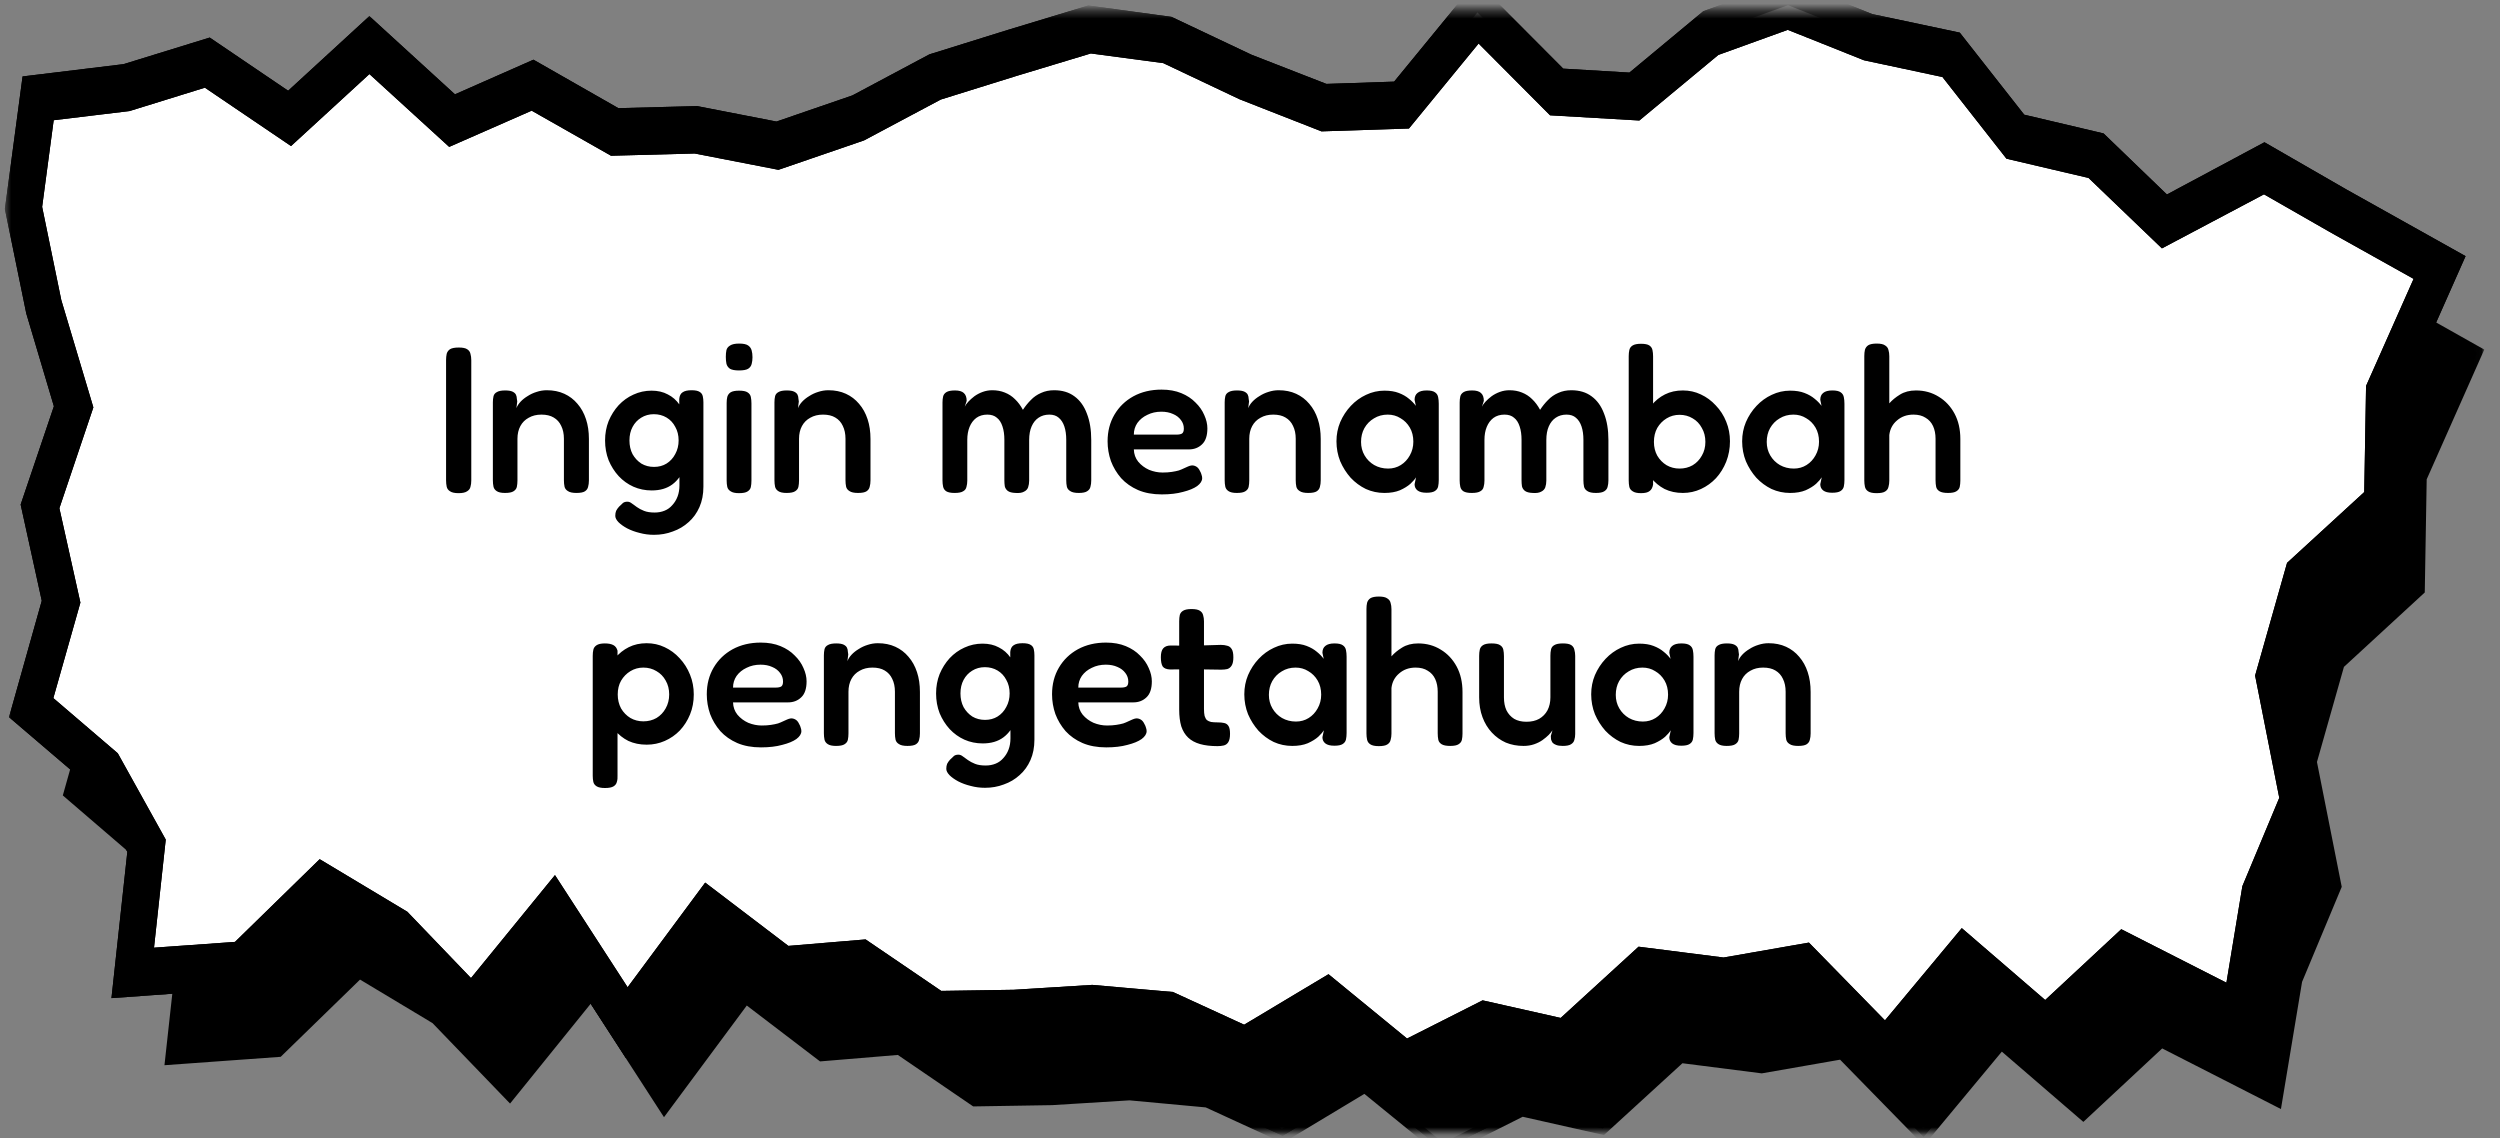 <svg width="336" height="153" viewBox="0 0 336 153" fill="none" xmlns="http://www.w3.org/2000/svg">
<rect x="0" y="0" width="336" height="153" fill="#808080" stroke="none"/>
<mask id="mask0_62_2035" style="mask-type:luminance" maskUnits="userSpaceOnUse" x="0" y="0" width="336" height="153">
<path d="M336 0H0V153H336V0Z" fill="white"/>
</mask>
<g mask="url(#mask0_62_2035)">
<mask id="mask1_62_2035" style="mask-type:luminance" maskUnits="userSpaceOnUse" x="7" y="11" width="327" height="142">
<path d="M7.844 11.9H333.385V152.176H7.844V11.9Z" fill="white"/>
</mask>
<g mask="url(#mask1_62_2035)">
<path d="M13.263 92.291L10.413 79.508L14.943 66.141L10.949 52.78L8.212 39.412L10.168 24.677L22.057 23.249L32.909 19.882L43.966 27.379L54.696 17.531L65.804 27.678L76.63 22.904L87.667 29.199L98.58 28.913L109.54 31.038L120.387 27.313L130.719 21.814L141.096 18.567L151.474 15.426L161.938 16.847L172.468 21.834L182.984 25.938L193.412 25.593L203.616 13.142L214.254 23.826L224.703 24.444L234.983 15.911L245.351 12.159L256.121 16.455L267.28 18.826L275.895 29.83L286.748 32.393L295.946 41.232L309.367 34.053L319.371 39.81L332.931 47.401L325.479 64.182L325.214 79.169L314.464 89.071L310.695 102.359L313.989 119.08L308.759 131.664L306.088 147.867L290.517 139.925L280.002 149.726L268.991 140.237L258.537 152.774L247.49 141.485L236.766 143.351L225.964 141.983L215.413 151.639L204.586 149.188L193.892 154.56L183.418 146.014L172.387 152.648L162.188 147.96L151.811 147.043L141.377 147.694L130.959 147.86L120.816 140.941L110.372 141.784L100.25 134.061L89.27 148.869L79.434 133.662L68.51 147.169L58.495 136.737L48.302 130.628L37.501 141.173L22.9 142.229L24.753 125.129L19.146 115.042L9.249 106.562L13.263 92.291Z" fill="black"/>
<path d="M13.263 92.291L10.413 79.508L14.943 66.141L10.949 52.78L8.212 39.412L10.168 24.677L22.057 23.249L32.909 19.882L43.966 27.379L54.696 17.531L65.804 27.678L76.63 22.904L87.667 29.199L98.58 28.913L109.54 31.038L120.387 27.313L130.719 21.814L141.096 18.567L151.474 15.426L161.938 16.847L172.468 21.834L182.984 25.938L193.412 25.593L203.616 13.142L214.254 23.826L224.703 24.444L234.983 15.911L245.351 12.159L256.121 16.455L267.28 18.826L275.895 29.83L286.748 32.393L295.946 41.232L309.367 34.053L319.371 39.81L332.931 47.401L325.479 64.182L325.214 79.169L314.464 89.071L310.695 102.359L313.989 119.08L308.759 131.664L306.088 147.867L290.517 139.925L280.002 149.726L268.991 140.237L258.537 152.774L247.49 141.485L236.766 143.351L225.964 141.983L215.413 151.639L204.586 149.188L193.892 154.56L183.418 146.014L172.387 152.648L162.188 147.96L151.811 147.043L141.377 147.694L130.959 147.86L120.816 140.941L110.372 141.784L100.25 134.061L89.27 148.869L79.434 133.662L68.51 147.169L58.495 136.737L48.302 130.628L37.501 141.173L22.9 142.229L24.753 125.129L19.146 115.042L9.249 106.562L13.263 92.291Z" fill="black"/>
</g>
<mask id="mask2_62_2035" style="mask-type:luminance" maskUnits="userSpaceOnUse" x="6" y="10" width="328" height="143">
<path d="M6.537 10.2H333.972V152.177H6.537V10.2Z" fill="white"/>
</mask>
<g mask="url(#mask2_62_2035)">
<path d="M193.821 155.53L183.372 147.017L172.423 153.604L162.05 148.836L151.806 147.887L141.408 148.531L130.8 148.704L120.668 141.784L110.214 142.654L100.368 135.143L89.24 150.151L79.383 134.911L68.551 148.318L58.133 137.508L48.389 131.657L37.725 142.036L22.103 143.165L24.054 125.395L18.645 115.673L8.442 106.908L12.563 92.265L9.708 79.448L14.223 66.114L10.301 53.006L7.522 39.452L9.596 23.88L21.98 22.386L32.996 18.999L43.91 26.397L54.696 16.469L65.911 26.715L76.661 21.967L87.799 28.322L98.621 28.037L109.499 30.162L120.163 26.49L130.555 20.965L140.923 17.717L151.417 14.556L162.152 16.031L172.678 21.018L183.071 25.055L193.142 24.73L203.57 11.993L214.499 22.963L224.499 23.548L234.682 15.107L245.345 11.243L256.264 15.566L267.592 17.97L276.217 28.98L287.013 31.523L296.027 40.176L309.357 33.05L319.632 38.954L333.886 46.983L326.148 64.421L325.888 79.628L315.025 89.629L311.399 102.412L314.729 119.193L309.397 131.969L306.558 149.056L290.599 140.908L280.002 150.782L269.047 141.339L258.573 153.943L247.307 142.422L236.781 144.261L226.118 142.9L215.566 152.555L204.653 150.092L193.821 155.53ZM183.469 145.031L193.969 153.591L204.515 148.292L215.255 150.722L225.786 141.087L236.755 142.488L247.679 140.575L258.501 151.639L268.924 139.141L279.986 148.657L290.425 138.935L305.593 146.665L308.126 131.345L313.279 118.954L310 102.299L313.892 88.52L324.555 78.685L324.816 63.983L331.981 47.806L319.111 40.627L309.352 35.01L295.849 42.234L286.472 33.21L275.574 30.62L266.958 19.63L255.907 17.272L245.325 13.042L235.249 16.715L224.871 25.367L213.999 24.73L203.647 14.344L193.647 26.509L182.851 26.875L172.234 22.731L161.785 17.704L151.514 16.309L141.275 19.417L130.928 22.631L120.561 28.15L109.581 31.922L98.534 29.777L87.534 30.076L76.63 23.833L65.701 28.648L54.696 18.587L44.032 28.395L32.838 20.799L22.118 24.106L10.74 25.48L8.891 39.372L11.588 52.508L15.668 66.161L11.128 79.548L13.983 92.325L10.076 106.217L19.631 114.398L25.463 124.91L23.686 141.299L37.276 140.323L48.236 129.625L58.899 136.053L68.469 146.014L79.48 132.401L89.291 147.575L100.123 132.965L110.521 140.908L120.949 140.038L131.107 146.957L141.357 146.798L151.806 146.14L162.311 147.07L172.305 151.672L183.469 145.031Z" fill="black"/>
</g>
<mask id="mask3_62_2035" style="mask-type:luminance" maskUnits="userSpaceOnUse" x="2" y="1" width="327" height="144">
<path d="M2.615 1.381H328.156V144.5H2.615V1.381Z" fill="white"/>
</mask>
<g mask="url(#mask3_62_2035)">
<path d="M8.217 80.829L5.373 68.04L9.897 54.672L5.904 41.311L3.156 27.944L5.122 13.215L17.006 11.78L27.864 8.42L38.921 15.911L49.65 6.063L60.753 16.216L71.585 11.428L82.621 17.737L93.53 17.445L104.495 19.583L115.342 15.851L125.673 10.339L136.051 7.099L146.428 3.964L156.892 5.385L167.423 10.366L177.933 14.47L188.367 14.124L198.566 1.673L209.209 12.365L219.657 12.982L229.938 4.449L240.305 0.69L251.076 4.994L262.235 7.358L270.85 18.368L281.702 20.931L290.9 29.763L304.316 22.585L314.326 28.342L327.885 35.926L320.434 52.72L320.168 67.708L309.418 77.602L305.649 90.897L308.948 107.611L303.714 120.195L301.038 136.398L285.471 128.463L274.956 138.264L263.945 128.775L253.491 141.312L242.44 130.017L231.715 131.889L220.919 130.515L210.363 140.17L199.541 137.733L188.847 143.099L178.372 134.546L167.341 141.18L157.138 136.505L146.77 135.575L136.332 136.232L125.913 136.398L115.771 129.472L105.327 130.315L95.205 122.599L84.225 137.401L74.389 122.201L63.465 135.694L53.445 125.262L43.262 119.159L32.455 129.711L17.849 130.76L19.708 113.667L14.101 103.574L4.203 95.094L8.217 80.829Z" fill="white"/>
</g>
<mask id="mask4_62_2035" style="mask-type:luminance" maskUnits="userSpaceOnUse" x="0" y="1" width="333" height="147">
<path d="M0.567 1.381H332.078V147.9H0.567V1.381Z" fill="white"/>
</mask>
<g mask="url(#mask4_62_2035)">
<path d="M188.596 146.638L178.204 138.165L167.484 144.613L156.652 139.639L146.755 138.776L136.372 139.42L125.336 139.599L115.25 132.68L104.739 133.543L95.644 126.623L84.122 142.196L74.205 126.876L63.608 139.925L52.142 127.991L43.557 122.852L33.308 132.832L14.979 134.147L17.113 114.484L12.349 105.905L1.21 96.389L5.612 80.743L2.773 67.814L7.242 54.606L3.529 42.128L0.654 28.09L3.033 10.273L16.608 8.62L28.185 5.047L38.726 12.192L49.645 2.165L61.146 12.677L71.697 8.022L83.111 14.536L93.693 14.257L104.356 16.336L114.56 12.823L124.912 7.305L135.478 4.011L146.27 0.737L157.444 2.264L168.194 7.351L178.265 11.276L187.371 10.97L198.412 -2.504L210.097 9.224L218.993 9.755L228.921 1.507L240.341 -2.623L251.637 1.893L263.394 4.383L272.055 15.413L282.718 17.93L291.232 26.137L304.342 19.118L315.306 25.434L331.373 34.425L322.87 53.603L322.594 69.375L311.461 79.628L308.213 91.063L311.548 108.023L306.027 121.311L302.815 140.735L285.808 132.082L274.997 142.156L264.18 132.832L253.603 145.516L241.725 133.404L231.73 135.137L221.552 133.848L210.888 143.577L199.725 141.06L188.596 146.638ZM178.551 130.933L189.107 139.579L199.26 134.446L209.755 136.81L220.224 127.234L231.648 128.689L243.119 126.683L253.338 137.136L263.664 124.738L274.874 134.4L285.098 124.884L299.229 132.075L301.374 119.1L306.333 107.233L303.085 90.797L307.38 75.65L317.753 66.134L317.998 51.87L324.387 37.48L313.35 31.311L304.28 26.118L290.563 33.382L280.701 23.919L269.67 21.33L261.065 10.353L250.519 8.102L240.274 4.011L230.944 7.384L220.326 16.197L208.33 15.499L198.724 5.85L189.362 17.272L177.606 17.657L166.58 13.334L156.33 8.48L146.607 7.185L136.612 10.207L126.434 13.381L116.123 18.873L104.622 22.824L93.371 20.632L82.121 20.931L71.457 14.875L60.37 19.743L49.65 9.954L39.114 19.63L27.537 11.787L17.404 14.928L7.216 16.157L5.664 27.804L8.237 40.322L12.548 54.752L7.982 68.305L10.806 80.989L7.17 93.825L15.832 101.243L22.277 112.844L20.699 127.367L31.582 126.59L42.965 115.474L54.747 122.539L63.301 131.451L74.588 117.612L84.352 132.686L94.776 118.621L105.955 127.128L116.337 126.258L126.505 133.178L136.26 133.025L146.796 132.368L157.643 133.324L167.213 137.72L178.551 130.933Z" fill="black"/>
<path d="M188.596 146.638L178.204 138.165L167.484 144.613L156.652 139.639L146.755 138.776L136.372 139.42L125.336 139.599L115.25 132.68L104.739 133.543L95.644 126.623L84.122 142.196L74.205 126.876L63.608 139.925L52.142 127.991L43.557 122.852L33.308 132.832L14.979 134.147L17.113 114.484L12.349 105.905L1.21 96.389L5.612 80.743L2.773 67.814L7.242 54.606L3.529 42.128L0.654 28.09L3.033 10.273L16.608 8.62L28.185 5.047L38.726 12.192L49.645 2.165L61.146 12.677L71.697 8.022L83.111 14.536L93.693 14.257L104.356 16.336L114.56 12.823L124.912 7.305L135.478 4.011L146.27 0.737L157.444 2.264L168.194 7.351L178.265 11.276L187.371 10.97L198.412 -2.504L210.097 9.224L218.993 9.755L228.921 1.507L240.341 -2.623L251.637 1.893L263.394 4.383L272.055 15.413L282.718 17.93L291.232 26.137L304.342 19.118L315.306 25.434L331.373 34.425L322.87 53.603L322.594 69.375L311.461 79.628L308.213 91.063L311.548 108.023L306.027 121.311L302.815 140.735L285.808 132.082L274.997 142.156L264.18 132.832L253.603 145.516L241.725 133.404L231.73 135.137L221.552 133.848L210.888 143.577L199.725 141.06L188.596 146.638ZM178.551 130.933L189.107 139.579L199.26 134.446L209.755 136.81L220.224 127.234L231.648 128.689L243.119 126.683L253.338 137.136L263.664 124.738L274.874 134.4L285.098 124.884L299.229 132.075L301.374 119.1L306.333 107.233L303.085 90.797L307.38 75.65L317.753 66.134L317.998 51.87L324.387 37.48L313.35 31.311L304.28 26.118L290.563 33.382L280.701 23.919L269.67 21.33L261.065 10.353L250.519 8.102L240.274 4.011L230.944 7.384L220.326 16.197L208.33 15.499L198.724 5.85L189.362 17.272L177.606 17.657L166.58 13.334L156.33 8.48L146.607 7.185L136.612 10.207L126.434 13.381L116.123 18.873L104.622 22.824L93.371 20.632L82.121 20.931L71.457 14.875L60.37 19.743L49.65 9.954L39.114 19.63L27.537 11.787L17.404 14.928L7.216 16.157L5.664 27.804L8.237 40.322L12.548 54.752L7.982 68.305L10.806 80.989L7.17 93.825L15.832 101.243L22.277 112.844L20.699 127.367L31.582 126.59L42.965 115.474L54.747 122.539L63.301 131.451L74.588 117.612L84.352 132.686L94.776 118.621L105.955 127.128L116.337 126.258L126.505 133.178L136.26 133.025L146.796 132.368L157.643 133.324L167.213 137.72L178.551 130.933Z" fill="black"/>
</g>
</g>
<path d="M61.632 66.28C61.109 66.28 60.727 66.196 60.484 66.028C60.241 65.879 60.092 65.673 60.036 65.412C59.98 65.151 59.952 64.861 59.952 64.544V48.388C59.952 48.089 59.98 47.809 60.036 47.548C60.111 47.287 60.26 47.081 60.484 46.932C60.727 46.783 61.119 46.708 61.66 46.708C62.183 46.708 62.556 46.783 62.78 46.932C63.023 47.081 63.172 47.287 63.228 47.548C63.303 47.809 63.34 48.099 63.34 48.416V64.572C63.34 64.889 63.303 65.179 63.228 65.44C63.172 65.683 63.023 65.879 62.78 66.028C62.537 66.196 62.155 66.28 61.632 66.28ZM67.866 66.252C67.362 66.252 66.989 66.168 66.746 66C66.522 65.851 66.382 65.655 66.326 65.412C66.27 65.151 66.242 64.861 66.242 64.544V54.072C66.242 53.773 66.27 53.503 66.326 53.26C66.382 53.017 66.531 52.831 66.774 52.7C67.016 52.551 67.39 52.476 67.894 52.476C68.342 52.476 68.678 52.532 68.902 52.644C69.126 52.756 69.275 52.896 69.35 53.064C69.424 53.232 69.462 53.4 69.462 53.568C69.481 53.736 69.499 53.867 69.518 53.96L69.406 54.856C69.518 54.557 69.704 54.268 69.966 53.988C70.227 53.708 70.544 53.456 70.918 53.232C71.291 52.989 71.692 52.803 72.122 52.672C72.57 52.523 73.027 52.448 73.494 52.448C74.371 52.448 75.155 52.607 75.846 52.924C76.537 53.241 77.124 53.689 77.61 54.268C78.114 54.847 78.496 55.537 78.758 56.34C79.019 57.124 79.15 58.011 79.15 59V64.572C79.15 64.889 79.112 65.179 79.038 65.44C78.982 65.683 78.842 65.879 78.618 66.028C78.394 66.177 78.011 66.252 77.47 66.252C76.947 66.252 76.564 66.168 76.322 66C76.079 65.851 75.93 65.655 75.874 65.412C75.818 65.151 75.79 64.861 75.79 64.544V58.972C75.79 58.3 75.668 57.721 75.426 57.236C75.202 56.751 74.866 56.377 74.418 56.116C73.989 55.855 73.438 55.724 72.766 55.724C72.112 55.724 71.543 55.864 71.058 56.144C70.573 56.405 70.199 56.779 69.938 57.264C69.677 57.749 69.546 58.319 69.546 58.972V64.572C69.546 64.889 69.518 65.179 69.462 65.44C69.406 65.683 69.257 65.879 69.014 66.028C68.79 66.177 68.407 66.252 67.866 66.252ZM87.902 71.88C87.23 71.88 86.586 71.796 85.97 71.628C85.354 71.479 84.794 71.273 84.29 71.012C83.804 70.751 83.412 70.471 83.114 70.172C82.834 69.873 82.694 69.593 82.694 69.332C82.694 69.071 82.731 68.847 82.806 68.66C82.899 68.473 83.03 68.287 83.198 68.1C83.422 67.876 83.599 67.708 83.73 67.596C83.879 67.484 84.075 67.428 84.318 67.428C84.523 67.428 84.719 67.503 84.906 67.652C85.111 67.801 85.344 67.969 85.606 68.156C85.867 68.343 86.184 68.511 86.558 68.66C86.931 68.809 87.407 68.884 87.986 68.884C88.471 68.884 88.919 68.8 89.33 68.632C89.74 68.464 90.086 68.212 90.366 67.876C90.664 67.559 90.898 67.176 91.066 66.728C91.234 66.28 91.318 65.776 91.318 65.216L91.29 53.624C91.327 53.195 91.476 52.896 91.738 52.728C91.999 52.541 92.4 52.448 92.942 52.448C93.446 52.448 93.81 52.523 94.034 52.672C94.258 52.803 94.398 52.999 94.454 53.26C94.51 53.503 94.538 53.773 94.538 54.072V65.412C94.538 66.439 94.36 67.353 94.006 68.156C93.651 68.959 93.166 69.631 92.55 70.172C91.934 70.732 91.224 71.152 90.422 71.432C89.638 71.731 88.798 71.88 87.902 71.88ZM87.594 65.916C86.716 65.916 85.895 65.748 85.13 65.412C84.383 65.076 83.72 64.6 83.142 63.984C82.582 63.368 82.134 62.659 81.798 61.856C81.48 61.035 81.322 60.148 81.322 59.196C81.322 58.263 81.48 57.395 81.798 56.592C82.134 55.789 82.582 55.08 83.142 54.464C83.72 53.848 84.383 53.372 85.13 53.036C85.895 52.681 86.707 52.504 87.566 52.504C88.406 52.504 89.134 52.672 89.75 53.008C90.384 53.325 90.907 53.783 91.318 54.38C91.728 54.977 92.036 55.687 92.242 56.508C92.466 57.329 92.578 58.235 92.578 59.224C92.578 60.587 92.391 61.772 92.018 62.78C91.644 63.788 91.094 64.563 90.366 65.104C89.638 65.645 88.714 65.916 87.594 65.916ZM87.902 62.752C88.536 62.752 89.096 62.603 89.582 62.304C90.086 61.987 90.478 61.557 90.758 61.016C91.056 60.475 91.206 59.868 91.206 59.196C91.206 58.505 91.056 57.899 90.758 57.376C90.478 56.835 90.086 56.415 89.582 56.116C89.078 55.817 88.508 55.668 87.874 55.668C87.239 55.668 86.67 55.827 86.166 56.144C85.68 56.443 85.298 56.853 85.018 57.376C84.738 57.899 84.598 58.505 84.598 59.196C84.598 59.887 84.738 60.503 85.018 61.044C85.316 61.567 85.708 61.987 86.194 62.304C86.698 62.603 87.267 62.752 87.902 62.752ZM99.314 66.28C98.81 66.28 98.437 66.196 98.194 66.028C97.952 65.879 97.802 65.683 97.746 65.44C97.69 65.179 97.662 64.889 97.662 64.572V54.156C97.662 53.857 97.69 53.587 97.746 53.344C97.821 53.083 97.97 52.877 98.194 52.728C98.437 52.579 98.82 52.504 99.342 52.504C99.865 52.504 100.238 52.579 100.462 52.728C100.705 52.877 100.854 53.083 100.91 53.344C100.966 53.605 100.994 53.895 100.994 54.212V64.6C100.994 64.917 100.966 65.207 100.91 65.468C100.854 65.711 100.705 65.907 100.462 66.056C100.238 66.205 99.856 66.28 99.314 66.28ZM99.314 49.788C98.773 49.788 98.372 49.713 98.11 49.564C97.868 49.396 97.709 49.172 97.634 48.892C97.578 48.612 97.55 48.304 97.55 47.968C97.55 47.613 97.578 47.305 97.634 47.044C97.709 46.783 97.877 46.577 98.138 46.428C98.4 46.26 98.801 46.176 99.342 46.176C99.902 46.176 100.304 46.26 100.546 46.428C100.789 46.596 100.948 46.82 101.022 47.1C101.097 47.361 101.134 47.669 101.134 48.024C101.134 48.341 101.097 48.64 101.022 48.92C100.948 49.2 100.789 49.415 100.546 49.564C100.304 49.713 99.893 49.788 99.314 49.788ZM105.71 66.252C105.206 66.252 104.832 66.168 104.59 66C104.366 65.851 104.226 65.655 104.17 65.412C104.114 65.151 104.086 64.861 104.086 64.544V54.072C104.086 53.773 104.114 53.503 104.17 53.26C104.226 53.017 104.375 52.831 104.618 52.7C104.86 52.551 105.234 52.476 105.738 52.476C106.186 52.476 106.522 52.532 106.746 52.644C106.97 52.756 107.119 52.896 107.194 53.064C107.268 53.232 107.306 53.4 107.306 53.568C107.324 53.736 107.343 53.867 107.362 53.96L107.25 54.856C107.362 54.557 107.548 54.268 107.81 53.988C108.071 53.708 108.388 53.456 108.762 53.232C109.135 52.989 109.536 52.803 109.966 52.672C110.414 52.523 110.871 52.448 111.338 52.448C112.215 52.448 112.999 52.607 113.69 52.924C114.38 53.241 114.968 53.689 115.454 54.268C115.958 54.847 116.34 55.537 116.602 56.34C116.863 57.124 116.994 58.011 116.994 59V64.572C116.994 64.889 116.956 65.179 116.882 65.44C116.826 65.683 116.686 65.879 116.462 66.028C116.238 66.177 115.855 66.252 115.314 66.252C114.791 66.252 114.408 66.168 114.166 66C113.923 65.851 113.774 65.655 113.718 65.412C113.662 65.151 113.634 64.861 113.634 64.544V58.972C113.634 58.3 113.512 57.721 113.27 57.236C113.046 56.751 112.71 56.377 112.262 56.116C111.832 55.855 111.282 55.724 110.61 55.724C109.956 55.724 109.387 55.864 108.902 56.144C108.416 56.405 108.043 56.779 107.782 57.264C107.52 57.749 107.39 58.319 107.39 58.972V64.572C107.39 64.889 107.362 65.179 107.306 65.44C107.25 65.683 107.1 65.879 106.858 66.028C106.634 66.177 106.251 66.252 105.71 66.252ZM128.295 66.252C127.791 66.252 127.418 66.177 127.175 66.028C126.951 65.879 126.811 65.673 126.755 65.412C126.699 65.151 126.671 64.871 126.671 64.572V54.1C126.671 53.801 126.699 53.531 126.755 53.288C126.811 53.045 126.96 52.849 127.203 52.7C127.446 52.551 127.828 52.476 128.351 52.476C128.892 52.476 129.284 52.588 129.527 52.812C129.788 53.036 129.919 53.391 129.919 53.876L129.667 54.66C129.76 54.455 129.919 54.231 130.143 53.988C130.367 53.745 130.638 53.503 130.955 53.26C131.291 53.017 131.664 52.821 132.075 52.672C132.486 52.523 132.915 52.448 133.363 52.448C133.979 52.448 134.539 52.551 135.043 52.756C135.566 52.961 136.023 53.26 136.415 53.652C136.826 54.044 137.18 54.52 137.479 55.08C137.796 54.595 138.151 54.156 138.543 53.764C138.935 53.353 139.392 53.036 139.915 52.812C140.438 52.569 141.026 52.448 141.679 52.448C142.762 52.448 143.667 52.719 144.395 53.26C145.142 53.801 145.702 54.576 146.075 55.584C146.467 56.573 146.663 57.759 146.663 59.14V64.572C146.663 64.889 146.626 65.179 146.551 65.44C146.495 65.683 146.346 65.879 146.103 66.028C145.879 66.177 145.506 66.252 144.983 66.252C144.46 66.252 144.078 66.168 143.835 66C143.592 65.851 143.443 65.655 143.387 65.412C143.331 65.151 143.303 64.861 143.303 64.544V59.112C143.303 58.421 143.219 57.824 143.051 57.32C142.883 56.816 142.631 56.424 142.295 56.144C141.978 55.864 141.558 55.724 141.035 55.724C140.475 55.724 139.99 55.864 139.579 56.144C139.187 56.405 138.879 56.788 138.655 57.292C138.431 57.796 138.319 58.412 138.319 59.14V64.6C138.319 64.917 138.272 65.216 138.179 65.496C138.086 65.757 137.899 65.953 137.619 66.084C137.358 66.233 136.975 66.289 136.471 66.252C136.004 66.233 135.659 66.14 135.435 65.972C135.23 65.804 135.099 65.599 135.043 65.356C135.006 65.095 134.987 64.824 134.987 64.544V59.112C134.987 58.421 134.903 57.824 134.735 57.32C134.567 56.797 134.315 56.405 133.979 56.144C133.662 55.864 133.232 55.724 132.691 55.724C132.112 55.724 131.618 55.873 131.207 56.172C130.815 56.471 130.516 56.872 130.311 57.376C130.106 57.88 130.003 58.459 130.003 59.112V64.6C130.003 64.899 129.966 65.179 129.891 65.44C129.835 65.701 129.686 65.897 129.443 66.028C129.219 66.177 128.836 66.252 128.295 66.252ZM156.14 66.448C154.926 66.448 153.862 66.252 152.948 65.86C152.052 65.468 151.296 64.936 150.68 64.264C150.082 63.573 149.625 62.808 149.308 61.968C149.009 61.109 148.86 60.223 148.86 59.308C148.86 57.964 149.168 56.769 149.784 55.724C150.4 54.679 151.249 53.857 152.332 53.26C153.433 52.663 154.693 52.364 156.112 52.364C157.12 52.364 158.006 52.523 158.772 52.84C159.537 53.157 160.172 53.577 160.676 54.1C161.198 54.604 161.59 55.164 161.852 55.78C162.132 56.396 162.272 56.993 162.272 57.572C162.272 58.561 162.029 59.28 161.544 59.728C161.077 60.176 160.489 60.4 159.78 60.4H152.388C152.406 61.035 152.602 61.585 152.976 62.052C153.368 62.519 153.853 62.883 154.432 63.144C155.029 63.387 155.636 63.508 156.252 63.508C156.718 63.508 157.129 63.48 157.484 63.424C157.857 63.368 158.174 63.303 158.436 63.228C158.697 63.135 158.921 63.041 159.108 62.948C159.313 62.855 159.5 62.771 159.668 62.696C159.836 62.621 159.994 62.575 160.144 62.556C160.349 62.537 160.554 62.584 160.76 62.696C160.965 62.808 161.133 63.004 161.264 63.284C161.376 63.471 161.45 63.648 161.488 63.816C161.544 63.965 161.572 64.115 161.572 64.264C161.572 64.637 161.348 64.992 160.9 65.328C160.452 65.645 159.817 65.907 158.996 66.112C158.193 66.336 157.241 66.448 156.14 66.448ZM152.388 58.412H158.128C158.445 58.412 158.688 58.365 158.856 58.272C159.024 58.16 159.108 57.936 159.108 57.6C159.108 57.171 158.977 56.788 158.716 56.452C158.454 56.097 158.1 55.827 157.652 55.64C157.204 55.435 156.681 55.332 156.084 55.332C155.393 55.332 154.768 55.472 154.208 55.752C153.648 56.013 153.2 56.377 152.864 56.844C152.546 57.311 152.388 57.833 152.388 58.412ZM166.221 66.252C165.717 66.252 165.344 66.168 165.101 66C164.877 65.851 164.737 65.655 164.681 65.412C164.625 65.151 164.597 64.861 164.597 64.544V54.072C164.597 53.773 164.625 53.503 164.681 53.26C164.737 53.017 164.887 52.831 165.129 52.7C165.372 52.551 165.745 52.476 166.249 52.476C166.697 52.476 167.033 52.532 167.257 52.644C167.481 52.756 167.631 52.896 167.705 53.064C167.78 53.232 167.817 53.4 167.817 53.568C167.836 53.736 167.855 53.867 167.873 53.96L167.761 54.856C167.873 54.557 168.06 54.268 168.321 53.988C168.583 53.708 168.9 53.456 169.273 53.232C169.647 52.989 170.048 52.803 170.477 52.672C170.925 52.523 171.383 52.448 171.849 52.448C172.727 52.448 173.511 52.607 174.201 52.924C174.892 53.241 175.48 53.689 175.965 54.268C176.469 54.847 176.852 55.537 177.113 56.34C177.375 57.124 177.505 58.011 177.505 59V64.572C177.505 64.889 177.468 65.179 177.393 65.44C177.337 65.683 177.197 65.879 176.973 66.028C176.749 66.177 176.367 66.252 175.825 66.252C175.303 66.252 174.92 66.168 174.677 66C174.435 65.851 174.285 65.655 174.229 65.412C174.173 65.151 174.145 64.861 174.145 64.544V58.972C174.145 58.3 174.024 57.721 173.781 57.236C173.557 56.751 173.221 56.377 172.773 56.116C172.344 55.855 171.793 55.724 171.121 55.724C170.468 55.724 169.899 55.864 169.413 56.144C168.928 56.405 168.555 56.779 168.293 57.264C168.032 57.749 167.901 58.319 167.901 58.972V64.572C167.901 64.889 167.873 65.179 167.817 65.44C167.761 65.683 167.612 65.879 167.369 66.028C167.145 66.177 166.763 66.252 166.221 66.252ZM191.717 66.224C191.176 66.224 190.775 66.121 190.513 65.916C190.252 65.711 190.121 65.431 190.121 65.076L190.317 64.152C190.168 64.395 189.916 64.684 189.561 65.02C189.207 65.337 188.74 65.627 188.161 65.888C187.583 66.131 186.883 66.252 186.061 66.252C185.184 66.252 184.353 66.075 183.569 65.72C182.804 65.347 182.123 64.843 181.525 64.208C180.947 63.555 180.48 62.817 180.125 61.996C179.789 61.156 179.621 60.26 179.621 59.308C179.621 58.393 179.789 57.535 180.125 56.732C180.48 55.911 180.956 55.183 181.553 54.548C182.151 53.913 182.832 53.419 183.597 53.064C184.381 52.691 185.203 52.504 186.061 52.504C186.827 52.504 187.471 52.607 187.993 52.812C188.535 53.017 188.992 53.279 189.365 53.596C189.739 53.895 190.047 54.212 190.289 54.548L190.121 53.736C190.121 53.325 190.252 53.017 190.513 52.812C190.775 52.588 191.185 52.476 191.745 52.476C192.268 52.476 192.641 52.56 192.865 52.728C193.089 52.877 193.229 53.092 193.285 53.372C193.341 53.633 193.369 53.932 193.369 54.268V64.516C193.369 64.833 193.341 65.123 193.285 65.384C193.229 65.645 193.08 65.851 192.837 66C192.613 66.149 192.24 66.224 191.717 66.224ZM186.565 62.976C187.2 62.976 187.769 62.817 188.273 62.5C188.777 62.183 189.179 61.753 189.477 61.212C189.795 60.652 189.953 60.036 189.953 59.364C189.953 58.636 189.795 58.001 189.477 57.46C189.16 56.919 188.74 56.499 188.217 56.2C187.713 55.883 187.144 55.724 186.509 55.724C185.819 55.724 185.203 55.892 184.661 56.228C184.12 56.545 183.691 56.984 183.373 57.544C183.075 58.085 182.925 58.701 182.925 59.392C182.925 60.064 183.084 60.671 183.401 61.212C183.719 61.753 184.148 62.183 184.689 62.5C185.249 62.817 185.875 62.976 186.565 62.976ZM197.803 66.252C197.299 66.252 196.925 66.177 196.683 66.028C196.459 65.879 196.319 65.673 196.263 65.412C196.207 65.151 196.179 64.871 196.179 64.572V54.1C196.179 53.801 196.207 53.531 196.263 53.288C196.319 53.045 196.468 52.849 196.711 52.7C196.953 52.551 197.336 52.476 197.859 52.476C198.4 52.476 198.792 52.588 199.035 52.812C199.296 53.036 199.427 53.391 199.427 53.876L199.175 54.66C199.268 54.455 199.427 54.231 199.651 53.988C199.875 53.745 200.145 53.503 200.463 53.26C200.799 53.017 201.172 52.821 201.583 52.672C201.993 52.523 202.423 52.448 202.871 52.448C203.487 52.448 204.047 52.551 204.551 52.756C205.073 52.961 205.531 53.26 205.923 53.652C206.333 54.044 206.688 54.52 206.987 55.08C207.304 54.595 207.659 54.156 208.051 53.764C208.443 53.353 208.9 53.036 209.423 52.812C209.945 52.569 210.533 52.448 211.187 52.448C212.269 52.448 213.175 52.719 213.903 53.26C214.649 53.801 215.209 54.576 215.583 55.584C215.975 56.573 216.171 57.759 216.171 59.14V64.572C216.171 64.889 216.133 65.179 216.059 65.44C216.003 65.683 215.853 65.879 215.611 66.028C215.387 66.177 215.013 66.252 214.491 66.252C213.968 66.252 213.585 66.168 213.343 66C213.1 65.851 212.951 65.655 212.895 65.412C212.839 65.151 212.811 64.861 212.811 64.544V59.112C212.811 58.421 212.727 57.824 212.559 57.32C212.391 56.816 212.139 56.424 211.803 56.144C211.485 55.864 211.065 55.724 210.543 55.724C209.983 55.724 209.497 55.864 209.087 56.144C208.695 56.405 208.387 56.788 208.163 57.292C207.939 57.796 207.827 58.412 207.827 59.14V64.6C207.827 64.917 207.78 65.216 207.687 65.496C207.593 65.757 207.407 65.953 207.127 66.084C206.865 66.233 206.483 66.289 205.979 66.252C205.512 66.233 205.167 66.14 204.943 65.972C204.737 65.804 204.607 65.599 204.551 65.356C204.513 65.095 204.495 64.824 204.495 64.544V59.112C204.495 58.421 204.411 57.824 204.243 57.32C204.075 56.797 203.823 56.405 203.487 56.144C203.169 55.864 202.74 55.724 202.199 55.724C201.62 55.724 201.125 55.873 200.715 56.172C200.323 56.471 200.024 56.872 199.819 57.376C199.613 57.88 199.511 58.459 199.511 59.112V64.6C199.511 64.899 199.473 65.179 199.399 65.44C199.343 65.701 199.193 65.897 198.951 66.028C198.727 66.177 198.344 66.252 197.803 66.252ZM226.179 66.252C225.265 66.252 224.443 66.075 223.715 65.72C223.006 65.347 222.399 64.843 221.895 64.208C221.41 63.573 221.037 62.845 220.775 62.024C220.533 61.184 220.411 60.288 220.411 59.336C220.43 58.384 220.57 57.497 220.831 56.676C221.093 55.836 221.466 55.108 221.951 54.492C222.455 53.857 223.062 53.363 223.771 53.008C224.481 52.653 225.283 52.476 226.179 52.476C227.038 52.476 227.841 52.653 228.587 53.008C229.353 53.363 230.025 53.857 230.603 54.492C231.201 55.108 231.667 55.836 232.003 56.676C232.339 57.497 232.507 58.375 232.507 59.308C232.507 60.279 232.339 61.193 232.003 62.052C231.667 62.892 231.21 63.629 230.631 64.264C230.053 64.88 229.381 65.365 228.615 65.72C227.85 66.075 227.038 66.252 226.179 66.252ZM225.731 62.976C226.385 62.976 226.973 62.827 227.495 62.528C228.018 62.211 228.429 61.781 228.727 61.24C229.045 60.699 229.203 60.083 229.203 59.392C229.203 58.683 229.045 58.057 228.727 57.516C228.429 56.956 228.018 56.527 227.495 56.228C226.973 55.911 226.385 55.752 225.731 55.752C225.097 55.752 224.518 55.911 223.995 56.228C223.473 56.545 223.053 56.975 222.735 57.516C222.437 58.057 222.287 58.683 222.287 59.392C222.287 60.083 222.437 60.699 222.735 61.24C223.053 61.781 223.473 62.211 223.995 62.528C224.518 62.827 225.097 62.976 225.731 62.976ZM220.551 66.28C220.047 66.28 219.674 66.196 219.431 66.028C219.189 65.879 219.039 65.683 218.983 65.44C218.927 65.179 218.899 64.889 218.899 64.572V47.884C218.899 47.567 218.927 47.287 218.983 47.044C219.039 46.783 219.189 46.577 219.431 46.428C219.674 46.279 220.047 46.204 220.551 46.204C221.074 46.204 221.447 46.279 221.671 46.428C221.895 46.577 222.035 46.783 222.091 47.044C222.147 47.305 222.175 47.585 222.175 47.884V65.132C222.101 65.543 221.942 65.832 221.699 66C221.475 66.187 221.093 66.28 220.551 66.28ZM246.241 66.224C245.699 66.224 245.298 66.121 245.037 65.916C244.775 65.711 244.645 65.431 244.645 65.076L244.841 64.152C244.691 64.395 244.439 64.684 244.085 65.02C243.73 65.337 243.263 65.627 242.685 65.888C242.106 66.131 241.406 66.252 240.585 66.252C239.707 66.252 238.877 66.075 238.093 65.72C237.327 65.347 236.646 64.843 236.049 64.208C235.47 63.555 235.003 62.817 234.649 61.996C234.313 61.156 234.145 60.26 234.145 59.308C234.145 58.393 234.313 57.535 234.649 56.732C235.003 55.911 235.479 55.183 236.077 54.548C236.674 53.913 237.355 53.419 238.121 53.064C238.905 52.691 239.726 52.504 240.585 52.504C241.35 52.504 241.994 52.607 242.517 52.812C243.058 53.017 243.515 53.279 243.889 53.596C244.262 53.895 244.57 54.212 244.813 54.548L244.645 53.736C244.645 53.325 244.775 53.017 245.037 52.812C245.298 52.588 245.709 52.476 246.269 52.476C246.791 52.476 247.165 52.56 247.389 52.728C247.613 52.877 247.753 53.092 247.809 53.372C247.865 53.633 247.893 53.932 247.893 54.268V64.516C247.893 64.833 247.865 65.123 247.809 65.384C247.753 65.645 247.603 65.851 247.361 66C247.137 66.149 246.763 66.224 246.241 66.224ZM241.089 62.976C241.723 62.976 242.293 62.817 242.797 62.5C243.301 62.183 243.702 61.753 244.001 61.212C244.318 60.652 244.477 60.036 244.477 59.364C244.477 58.636 244.318 58.001 244.001 57.46C243.683 56.919 243.263 56.499 242.741 56.2C242.237 55.883 241.667 55.724 241.033 55.724C240.342 55.724 239.726 55.892 239.185 56.228C238.643 56.545 238.214 56.984 237.897 57.544C237.598 58.085 237.449 58.701 237.449 59.392C237.449 60.064 237.607 60.671 237.925 61.212C238.242 61.753 238.671 62.183 239.213 62.5C239.773 62.817 240.398 62.976 241.089 62.976ZM252.214 66.28C251.691 66.28 251.309 66.196 251.066 66.028C250.842 65.879 250.702 65.673 250.646 65.412C250.59 65.151 250.562 64.871 250.562 64.572V47.856C250.562 47.539 250.59 47.259 250.646 47.016C250.721 46.755 250.87 46.549 251.094 46.4C251.337 46.251 251.719 46.176 252.242 46.176C252.765 46.176 253.138 46.26 253.362 46.428C253.605 46.577 253.754 46.783 253.81 47.044C253.885 47.287 253.922 47.567 253.922 47.884V54.212C254.295 53.783 254.771 53.391 255.35 53.036C255.947 52.663 256.666 52.476 257.506 52.476C258.645 52.476 259.662 52.756 260.558 53.316C261.454 53.857 262.163 54.613 262.686 55.584C263.209 56.555 263.47 57.693 263.47 59V64.6C263.47 64.899 263.442 65.179 263.386 65.44C263.33 65.683 263.181 65.879 262.938 66.028C262.714 66.177 262.341 66.252 261.818 66.252C261.295 66.252 260.913 66.177 260.67 66.028C260.427 65.879 260.278 65.683 260.222 65.44C260.166 65.179 260.138 64.88 260.138 64.544V58.972C260.138 58.319 260.026 57.749 259.802 57.264C259.578 56.779 259.242 56.405 258.794 56.144C258.365 55.864 257.823 55.724 257.17 55.724C256.293 55.724 255.555 55.985 254.958 56.508C254.361 57.012 254.015 57.665 253.922 58.468V64.6C253.922 64.899 253.885 65.179 253.81 65.44C253.754 65.701 253.605 65.907 253.362 66.056C253.138 66.205 252.755 66.28 252.214 66.28ZM86.915 100.084C86 100.084 85.179 99.916 84.451 99.58C83.742 99.225 83.135 98.74 82.631 98.124C82.146 97.489 81.772 96.761 81.511 95.94C81.268 95.119 81.147 94.232 81.147 93.28C81.166 92.328 81.306 91.441 81.567 90.62C81.828 89.78 82.202 89.052 82.687 88.436C83.191 87.82 83.798 87.335 84.507 86.98C85.216 86.625 86.019 86.448 86.915 86.448C87.774 86.448 88.576 86.625 89.323 86.98C90.088 87.335 90.76 87.829 91.339 88.464C91.936 89.099 92.403 89.836 92.739 90.676C93.075 91.497 93.243 92.384 93.243 93.336C93.243 94.307 93.075 95.203 92.739 96.024C92.403 96.845 91.946 97.564 91.367 98.18C90.788 98.777 90.116 99.244 89.351 99.58C88.586 99.916 87.774 100.084 86.915 100.084ZM81.315 105.908C80.811 105.908 80.438 105.833 80.195 105.684C79.952 105.535 79.803 105.339 79.747 105.096C79.691 104.853 79.663 104.573 79.663 104.256V88.156C79.663 87.839 79.691 87.559 79.747 87.316C79.803 87.073 79.943 86.877 80.167 86.728C80.41 86.56 80.783 86.476 81.287 86.476C81.772 86.476 82.155 86.551 82.435 86.7C82.715 86.849 82.902 87.101 82.995 87.456V104.228C83.014 104.545 82.986 104.825 82.911 105.068C82.855 105.329 82.706 105.535 82.463 105.684C82.22 105.833 81.838 105.908 81.315 105.908ZM86.467 96.948C87.12 96.948 87.708 96.799 88.231 96.5C88.754 96.183 89.164 95.753 89.463 95.212C89.78 94.652 89.939 94.027 89.939 93.336C89.939 92.627 89.78 92.001 89.463 91.46C89.164 90.919 88.754 90.499 88.231 90.2C87.708 89.883 87.12 89.724 86.467 89.724C85.832 89.724 85.254 89.883 84.731 90.2C84.208 90.517 83.788 90.947 83.471 91.488C83.172 92.011 83.023 92.627 83.023 93.336C83.023 94.027 83.172 94.652 83.471 95.212C83.788 95.753 84.208 96.183 84.731 96.5C85.254 96.799 85.832 96.948 86.467 96.948ZM102.272 100.448C101.059 100.448 99.995 100.252 99.08 99.86C98.184 99.468 97.428 98.936 96.812 98.264C96.215 97.573 95.758 96.808 95.44 95.968C95.142 95.109 94.992 94.223 94.992 93.308C94.992 91.964 95.3 90.769 95.916 89.724C96.532 88.679 97.382 87.857 98.464 87.26C99.566 86.663 100.826 86.364 102.244 86.364C103.252 86.364 104.139 86.523 104.904 86.84C105.67 87.157 106.304 87.577 106.808 88.1C107.331 88.604 107.723 89.164 107.984 89.78C108.264 90.396 108.404 90.993 108.404 91.572C108.404 92.561 108.162 93.28 107.676 93.728C107.21 94.176 106.622 94.4 105.912 94.4H98.52C98.539 95.035 98.735 95.585 99.108 96.052C99.5 96.519 99.986 96.883 100.564 97.144C101.162 97.387 101.768 97.508 102.384 97.508C102.851 97.508 103.262 97.48 103.616 97.424C103.99 97.368 104.307 97.303 104.568 97.228C104.83 97.135 105.054 97.041 105.24 96.948C105.446 96.855 105.632 96.771 105.8 96.696C105.968 96.621 106.127 96.575 106.276 96.556C106.482 96.537 106.687 96.584 106.892 96.696C107.098 96.808 107.266 97.004 107.396 97.284C107.508 97.471 107.583 97.648 107.62 97.816C107.676 97.965 107.704 98.115 107.704 98.264C107.704 98.637 107.48 98.992 107.032 99.328C106.584 99.645 105.95 99.907 105.128 100.112C104.326 100.336 103.374 100.448 102.272 100.448ZM98.52 92.412H104.26C104.578 92.412 104.82 92.365 104.988 92.272C105.156 92.16 105.24 91.936 105.24 91.6C105.24 91.171 105.11 90.788 104.848 90.452C104.587 90.097 104.232 89.827 103.784 89.64C103.336 89.435 102.814 89.332 102.216 89.332C101.526 89.332 100.9 89.472 100.34 89.752C99.78 90.013 99.332 90.377 98.996 90.844C98.679 91.311 98.52 91.833 98.52 92.412ZM112.354 100.252C111.85 100.252 111.477 100.168 111.234 100C111.01 99.851 110.87 99.655 110.814 99.412C110.758 99.151 110.73 98.861 110.73 98.544V88.072C110.73 87.773 110.758 87.503 110.814 87.26C110.87 87.017 111.019 86.831 111.262 86.7C111.505 86.551 111.878 86.476 112.382 86.476C112.83 86.476 113.166 86.532 113.39 86.644C113.614 86.756 113.763 86.896 113.838 87.064C113.913 87.232 113.95 87.4 113.95 87.568C113.969 87.736 113.987 87.867 114.006 87.96L113.894 88.856C114.006 88.557 114.193 88.268 114.454 87.988C114.715 87.708 115.033 87.456 115.406 87.232C115.779 86.989 116.181 86.803 116.61 86.672C117.058 86.523 117.515 86.448 117.982 86.448C118.859 86.448 119.643 86.607 120.334 86.924C121.025 87.241 121.613 87.689 122.098 88.268C122.602 88.847 122.985 89.537 123.246 90.34C123.507 91.124 123.638 92.011 123.638 93V98.572C123.638 98.889 123.601 99.179 123.526 99.44C123.47 99.683 123.33 99.879 123.106 100.028C122.882 100.177 122.499 100.252 121.958 100.252C121.435 100.252 121.053 100.168 120.81 100C120.567 99.851 120.418 99.655 120.362 99.412C120.306 99.151 120.278 98.861 120.278 98.544V92.972C120.278 92.3 120.157 91.721 119.914 91.236C119.69 90.751 119.354 90.377 118.906 90.116C118.477 89.855 117.926 89.724 117.254 89.724C116.601 89.724 116.031 89.864 115.546 90.144C115.061 90.405 114.687 90.779 114.426 91.264C114.165 91.749 114.034 92.319 114.034 92.972V98.572C114.034 98.889 114.006 99.179 113.95 99.44C113.894 99.683 113.745 99.879 113.502 100.028C113.278 100.177 112.895 100.252 112.354 100.252ZM132.39 105.88C131.718 105.88 131.074 105.796 130.458 105.628C129.842 105.479 129.282 105.273 128.778 105.012C128.293 104.751 127.901 104.471 127.602 104.172C127.322 103.873 127.182 103.593 127.182 103.332C127.182 103.071 127.219 102.847 127.294 102.66C127.387 102.473 127.518 102.287 127.686 102.1C127.91 101.876 128.087 101.708 128.218 101.596C128.367 101.484 128.563 101.428 128.806 101.428C129.011 101.428 129.207 101.503 129.394 101.652C129.599 101.801 129.833 101.969 130.094 102.156C130.355 102.343 130.673 102.511 131.046 102.66C131.419 102.809 131.895 102.884 132.474 102.884C132.959 102.884 133.407 102.8 133.818 102.632C134.229 102.464 134.574 102.212 134.854 101.876C135.153 101.559 135.386 101.176 135.554 100.728C135.722 100.28 135.806 99.776 135.806 99.216L135.778 87.624C135.815 87.195 135.965 86.896 136.226 86.728C136.487 86.541 136.889 86.448 137.43 86.448C137.934 86.448 138.298 86.523 138.522 86.672C138.746 86.803 138.886 86.999 138.942 87.26C138.998 87.503 139.026 87.773 139.026 88.072V99.412C139.026 100.439 138.849 101.353 138.494 102.156C138.139 102.959 137.654 103.631 137.038 104.172C136.422 104.732 135.713 105.152 134.91 105.432C134.126 105.731 133.286 105.88 132.39 105.88ZM132.082 99.916C131.205 99.916 130.383 99.748 129.618 99.412C128.871 99.076 128.209 98.6 127.63 97.984C127.07 97.368 126.622 96.659 126.286 95.856C125.969 95.035 125.81 94.148 125.81 93.196C125.81 92.263 125.969 91.395 126.286 90.592C126.622 89.789 127.07 89.08 127.63 88.464C128.209 87.848 128.871 87.372 129.618 87.036C130.383 86.681 131.195 86.504 132.054 86.504C132.894 86.504 133.622 86.672 134.238 87.008C134.873 87.325 135.395 87.783 135.806 88.38C136.217 88.977 136.525 89.687 136.73 90.508C136.954 91.329 137.066 92.235 137.066 93.224C137.066 94.587 136.879 95.772 136.506 96.78C136.133 97.788 135.582 98.563 134.854 99.104C134.126 99.645 133.202 99.916 132.082 99.916ZM132.39 96.752C133.025 96.752 133.585 96.603 134.07 96.304C134.574 95.987 134.966 95.557 135.246 95.016C135.545 94.475 135.694 93.868 135.694 93.196C135.694 92.505 135.545 91.899 135.246 91.376C134.966 90.835 134.574 90.415 134.07 90.116C133.566 89.817 132.997 89.668 132.362 89.668C131.727 89.668 131.158 89.827 130.654 90.144C130.169 90.443 129.786 90.853 129.506 91.376C129.226 91.899 129.086 92.505 129.086 93.196C129.086 93.887 129.226 94.503 129.506 95.044C129.805 95.567 130.197 95.987 130.682 96.304C131.186 96.603 131.755 96.752 132.39 96.752ZM148.675 100.448C147.461 100.448 146.397 100.252 145.483 99.86C144.587 99.468 143.831 98.936 143.215 98.264C142.617 97.573 142.16 96.808 141.843 95.968C141.544 95.109 141.395 94.223 141.395 93.308C141.395 91.964 141.703 90.769 142.319 89.724C142.935 88.679 143.784 87.857 144.867 87.26C145.968 86.663 147.228 86.364 148.647 86.364C149.655 86.364 150.541 86.523 151.307 86.84C152.072 87.157 152.707 87.577 153.211 88.1C153.733 88.604 154.125 89.164 154.387 89.78C154.667 90.396 154.807 90.993 154.807 91.572C154.807 92.561 154.564 93.28 154.079 93.728C153.612 94.176 153.024 94.4 152.315 94.4H144.923C144.941 95.035 145.137 95.585 145.511 96.052C145.903 96.519 146.388 96.883 146.967 97.144C147.564 97.387 148.171 97.508 148.787 97.508C149.253 97.508 149.664 97.48 150.019 97.424C150.392 97.368 150.709 97.303 150.971 97.228C151.232 97.135 151.456 97.041 151.643 96.948C151.848 96.855 152.035 96.771 152.203 96.696C152.371 96.621 152.529 96.575 152.679 96.556C152.884 96.537 153.089 96.584 153.295 96.696C153.5 96.808 153.668 97.004 153.799 97.284C153.911 97.471 153.985 97.648 154.023 97.816C154.079 97.965 154.107 98.115 154.107 98.264C154.107 98.637 153.883 98.992 153.435 99.328C152.987 99.645 152.352 99.907 151.531 100.112C150.728 100.336 149.776 100.448 148.675 100.448ZM144.923 92.412H150.663C150.98 92.412 151.223 92.365 151.391 92.272C151.559 92.16 151.643 91.936 151.643 91.6C151.643 91.171 151.512 90.788 151.251 90.452C150.989 90.097 150.635 89.827 150.187 89.64C149.739 89.435 149.216 89.332 148.619 89.332C147.928 89.332 147.303 89.472 146.743 89.752C146.183 90.013 145.735 90.377 145.399 90.844C145.081 91.311 144.923 91.833 144.923 92.412ZM163.635 100.28C162.72 100.28 161.936 100.187 161.283 100C160.63 99.813 160.098 99.524 159.687 99.132C159.276 98.74 158.968 98.236 158.763 97.62C158.576 96.985 158.483 96.239 158.483 95.38V83.508C158.483 83.172 158.511 82.883 158.567 82.64C158.642 82.397 158.791 82.211 159.015 82.08C159.258 81.931 159.631 81.856 160.135 81.856C160.658 81.856 161.031 81.931 161.255 82.08C161.498 82.229 161.647 82.435 161.703 82.696C161.778 82.939 161.815 83.209 161.815 83.508V95.268C161.815 95.66 161.843 95.977 161.899 96.22C161.974 96.463 162.076 96.649 162.207 96.78C162.356 96.892 162.543 96.976 162.767 97.032C163.01 97.069 163.299 97.088 163.635 97.088C163.99 97.088 164.288 97.116 164.531 97.172C164.792 97.228 164.988 97.368 165.119 97.592C165.25 97.797 165.315 98.143 165.315 98.628C165.315 99.151 165.231 99.533 165.063 99.776C164.914 100 164.708 100.14 164.447 100.196C164.204 100.252 163.934 100.28 163.635 100.28ZM157.335 86.756L160.219 86.784L164.083 86.672C164.4 86.672 164.68 86.709 164.923 86.784C165.184 86.84 165.39 86.989 165.539 87.232C165.688 87.456 165.763 87.829 165.763 88.352C165.763 88.837 165.688 89.201 165.539 89.444C165.39 89.687 165.194 89.845 164.951 89.92C164.708 89.976 164.428 90.004 164.111 90.004L160.359 89.948L157.251 89.976C156.784 89.957 156.458 89.827 156.271 89.584C156.103 89.323 156.019 88.903 156.019 88.324C156.019 87.783 156.122 87.391 156.327 87.148C156.551 86.887 156.887 86.756 157.335 86.756ZM179.331 100.224C178.789 100.224 178.388 100.121 178.127 99.916C177.865 99.711 177.735 99.431 177.735 99.076L177.931 98.152C177.781 98.395 177.529 98.684 177.175 99.02C176.82 99.337 176.353 99.627 175.775 99.888C175.196 100.131 174.496 100.252 173.675 100.252C172.797 100.252 171.967 100.075 171.183 99.72C170.417 99.347 169.736 98.843 169.139 98.208C168.56 97.555 168.093 96.817 167.739 95.996C167.403 95.156 167.235 94.26 167.235 93.308C167.235 92.393 167.403 91.535 167.739 90.732C168.093 89.911 168.569 89.183 169.167 88.548C169.764 87.913 170.445 87.419 171.211 87.064C171.995 86.691 172.816 86.504 173.675 86.504C174.44 86.504 175.084 86.607 175.607 86.812C176.148 87.017 176.605 87.279 176.979 87.596C177.352 87.895 177.66 88.212 177.903 88.548L177.735 87.736C177.735 87.325 177.865 87.017 178.127 86.812C178.388 86.588 178.799 86.476 179.359 86.476C179.881 86.476 180.255 86.56 180.479 86.728C180.703 86.877 180.843 87.092 180.899 87.372C180.955 87.633 180.983 87.932 180.983 88.268V98.516C180.983 98.833 180.955 99.123 180.899 99.384C180.843 99.645 180.693 99.851 180.451 100C180.227 100.149 179.853 100.224 179.331 100.224ZM174.179 96.976C174.813 96.976 175.383 96.817 175.887 96.5C176.391 96.183 176.792 95.753 177.091 95.212C177.408 94.652 177.567 94.036 177.567 93.364C177.567 92.636 177.408 92.001 177.091 91.46C176.773 90.919 176.353 90.499 175.831 90.2C175.327 89.883 174.757 89.724 174.123 89.724C173.432 89.724 172.816 89.892 172.275 90.228C171.733 90.545 171.304 90.984 170.987 91.544C170.688 92.085 170.539 92.701 170.539 93.392C170.539 94.064 170.697 94.671 171.015 95.212C171.332 95.753 171.761 96.183 172.303 96.5C172.863 96.817 173.488 96.976 174.179 96.976ZM185.304 100.28C184.781 100.28 184.399 100.196 184.156 100.028C183.932 99.879 183.792 99.673 183.736 99.412C183.68 99.151 183.652 98.871 183.652 98.572V81.856C183.652 81.539 183.68 81.259 183.736 81.016C183.811 80.755 183.96 80.549 184.184 80.4C184.427 80.251 184.809 80.176 185.332 80.176C185.855 80.176 186.228 80.26 186.452 80.428C186.695 80.577 186.844 80.783 186.9 81.044C186.975 81.287 187.012 81.567 187.012 81.884V88.212C187.385 87.783 187.861 87.391 188.44 87.036C189.037 86.663 189.756 86.476 190.596 86.476C191.735 86.476 192.752 86.756 193.648 87.316C194.544 87.857 195.253 88.613 195.776 89.584C196.299 90.555 196.56 91.693 196.56 93V98.6C196.56 98.899 196.532 99.179 196.476 99.44C196.42 99.683 196.271 99.879 196.028 100.028C195.804 100.177 195.431 100.252 194.908 100.252C194.385 100.252 194.003 100.177 193.76 100.028C193.517 99.879 193.368 99.683 193.312 99.44C193.256 99.179 193.228 98.88 193.228 98.544V92.972C193.228 92.319 193.116 91.749 192.892 91.264C192.668 90.779 192.332 90.405 191.884 90.144C191.455 89.864 190.913 89.724 190.26 89.724C189.383 89.724 188.645 89.985 188.048 90.508C187.451 91.012 187.105 91.665 187.012 92.468V98.6C187.012 98.899 186.975 99.179 186.9 99.44C186.844 99.701 186.695 99.907 186.452 100.056C186.228 100.205 185.845 100.28 185.304 100.28ZM204.762 100.252C203.903 100.252 203.11 100.103 202.382 99.804C201.672 99.487 201.047 99.039 200.506 98.46C199.964 97.881 199.544 97.191 199.246 96.388C198.947 95.585 198.798 94.699 198.798 93.728V88.156C198.798 87.839 198.826 87.559 198.882 87.316C198.938 87.055 199.087 86.849 199.33 86.7C199.572 86.551 199.946 86.476 200.45 86.476C200.991 86.476 201.374 86.551 201.598 86.7C201.84 86.849 201.99 87.055 202.046 87.316C202.102 87.577 202.13 87.867 202.13 88.184V93.728C202.13 94.4 202.242 94.979 202.466 95.464C202.708 95.949 203.054 96.332 203.502 96.612C203.95 96.873 204.5 97.004 205.154 97.004C205.826 97.004 206.395 96.873 206.862 96.612C207.347 96.332 207.72 95.949 207.982 95.464C208.243 94.96 208.374 94.381 208.374 93.728V88.128C208.374 87.811 208.402 87.531 208.458 87.288C208.514 87.027 208.663 86.831 208.906 86.7C209.148 86.551 209.531 86.476 210.054 86.476C210.576 86.476 210.95 86.551 211.174 86.7C211.398 86.849 211.538 87.055 211.594 87.316C211.668 87.577 211.706 87.857 211.706 88.156V98.656C211.706 98.936 211.668 99.197 211.594 99.44C211.538 99.683 211.388 99.879 211.146 100.028C210.922 100.177 210.548 100.252 210.026 100.252C209.652 100.252 209.354 100.205 209.13 100.112C208.924 100.037 208.766 99.935 208.654 99.804C208.56 99.655 208.495 99.505 208.458 99.356C208.439 99.207 208.43 99.057 208.43 98.908L208.654 98.152C208.542 98.32 208.374 98.525 208.15 98.768C207.926 98.992 207.646 99.225 207.31 99.468C206.992 99.692 206.619 99.879 206.19 100.028C205.76 100.177 205.284 100.252 204.762 100.252ZM225.952 100.224C225.41 100.224 225.009 100.121 224.748 99.916C224.486 99.711 224.356 99.431 224.356 99.076L224.552 98.152C224.402 98.395 224.15 98.684 223.796 99.02C223.441 99.337 222.974 99.627 222.396 99.888C221.817 100.131 221.117 100.252 220.296 100.252C219.418 100.252 218.588 100.075 217.804 99.72C217.038 99.347 216.357 98.843 215.76 98.208C215.181 97.555 214.714 96.817 214.36 95.996C214.024 95.156 213.856 94.26 213.856 93.308C213.856 92.393 214.024 91.535 214.36 90.732C214.714 89.911 215.19 89.183 215.788 88.548C216.385 87.913 217.066 87.419 217.832 87.064C218.616 86.691 219.437 86.504 220.296 86.504C221.061 86.504 221.705 86.607 222.228 86.812C222.769 87.017 223.226 87.279 223.6 87.596C223.973 87.895 224.281 88.212 224.524 88.548L224.356 87.736C224.356 87.325 224.486 87.017 224.748 86.812C225.009 86.588 225.42 86.476 225.98 86.476C226.502 86.476 226.876 86.56 227.1 86.728C227.324 86.877 227.464 87.092 227.52 87.372C227.576 87.633 227.604 87.932 227.604 88.268V98.516C227.604 98.833 227.576 99.123 227.52 99.384C227.464 99.645 227.314 99.851 227.072 100C226.848 100.149 226.474 100.224 225.952 100.224ZM220.8 96.976C221.434 96.976 222.004 96.817 222.508 96.5C223.012 96.183 223.413 95.753 223.712 95.212C224.029 94.652 224.188 94.036 224.188 93.364C224.188 92.636 224.029 92.001 223.712 91.46C223.394 90.919 222.974 90.499 222.452 90.2C221.948 89.883 221.378 89.724 220.744 89.724C220.053 89.724 219.437 89.892 218.896 90.228C218.354 90.545 217.925 90.984 217.608 91.544C217.309 92.085 217.16 92.701 217.16 93.392C217.16 94.064 217.318 94.671 217.636 95.212C217.953 95.753 218.382 96.183 218.924 96.5C219.484 96.817 220.109 96.976 220.8 96.976ZM232.065 100.252C231.561 100.252 231.188 100.168 230.945 100C230.721 99.851 230.581 99.655 230.525 99.412C230.469 99.151 230.441 98.861 230.441 98.544V88.072C230.441 87.773 230.469 87.503 230.525 87.26C230.581 87.017 230.73 86.831 230.973 86.7C231.216 86.551 231.589 86.476 232.093 86.476C232.541 86.476 232.877 86.532 233.101 86.644C233.325 86.756 233.474 86.896 233.549 87.064C233.624 87.232 233.661 87.4 233.661 87.568C233.68 87.736 233.698 87.867 233.717 87.96L233.605 88.856C233.717 88.557 233.904 88.268 234.165 87.988C234.426 87.708 234.744 87.456 235.117 87.232C235.49 86.989 235.892 86.803 236.321 86.672C236.769 86.523 237.226 86.448 237.693 86.448C238.57 86.448 239.354 86.607 240.045 86.924C240.736 87.241 241.324 87.689 241.809 88.268C242.313 88.847 242.696 89.537 242.957 90.34C243.218 91.124 243.349 92.011 243.349 93V98.572C243.349 98.889 243.312 99.179 243.237 99.44C243.181 99.683 243.041 99.879 242.817 100.028C242.593 100.177 242.21 100.252 241.669 100.252C241.146 100.252 240.764 100.168 240.521 100C240.278 99.851 240.129 99.655 240.073 99.412C240.017 99.151 239.989 98.861 239.989 98.544V92.972C239.989 92.3 239.868 91.721 239.625 91.236C239.401 90.751 239.065 90.377 238.617 90.116C238.188 89.855 237.637 89.724 236.965 89.724C236.312 89.724 235.742 89.864 235.257 90.144C234.772 90.405 234.398 90.779 234.137 91.264C233.876 91.749 233.745 92.319 233.745 92.972V98.572C233.745 98.889 233.717 99.179 233.661 99.44C233.605 99.683 233.456 99.879 233.213 100.028C232.989 100.177 232.606 100.252 232.065 100.252Z" fill="black"/>
</svg>

